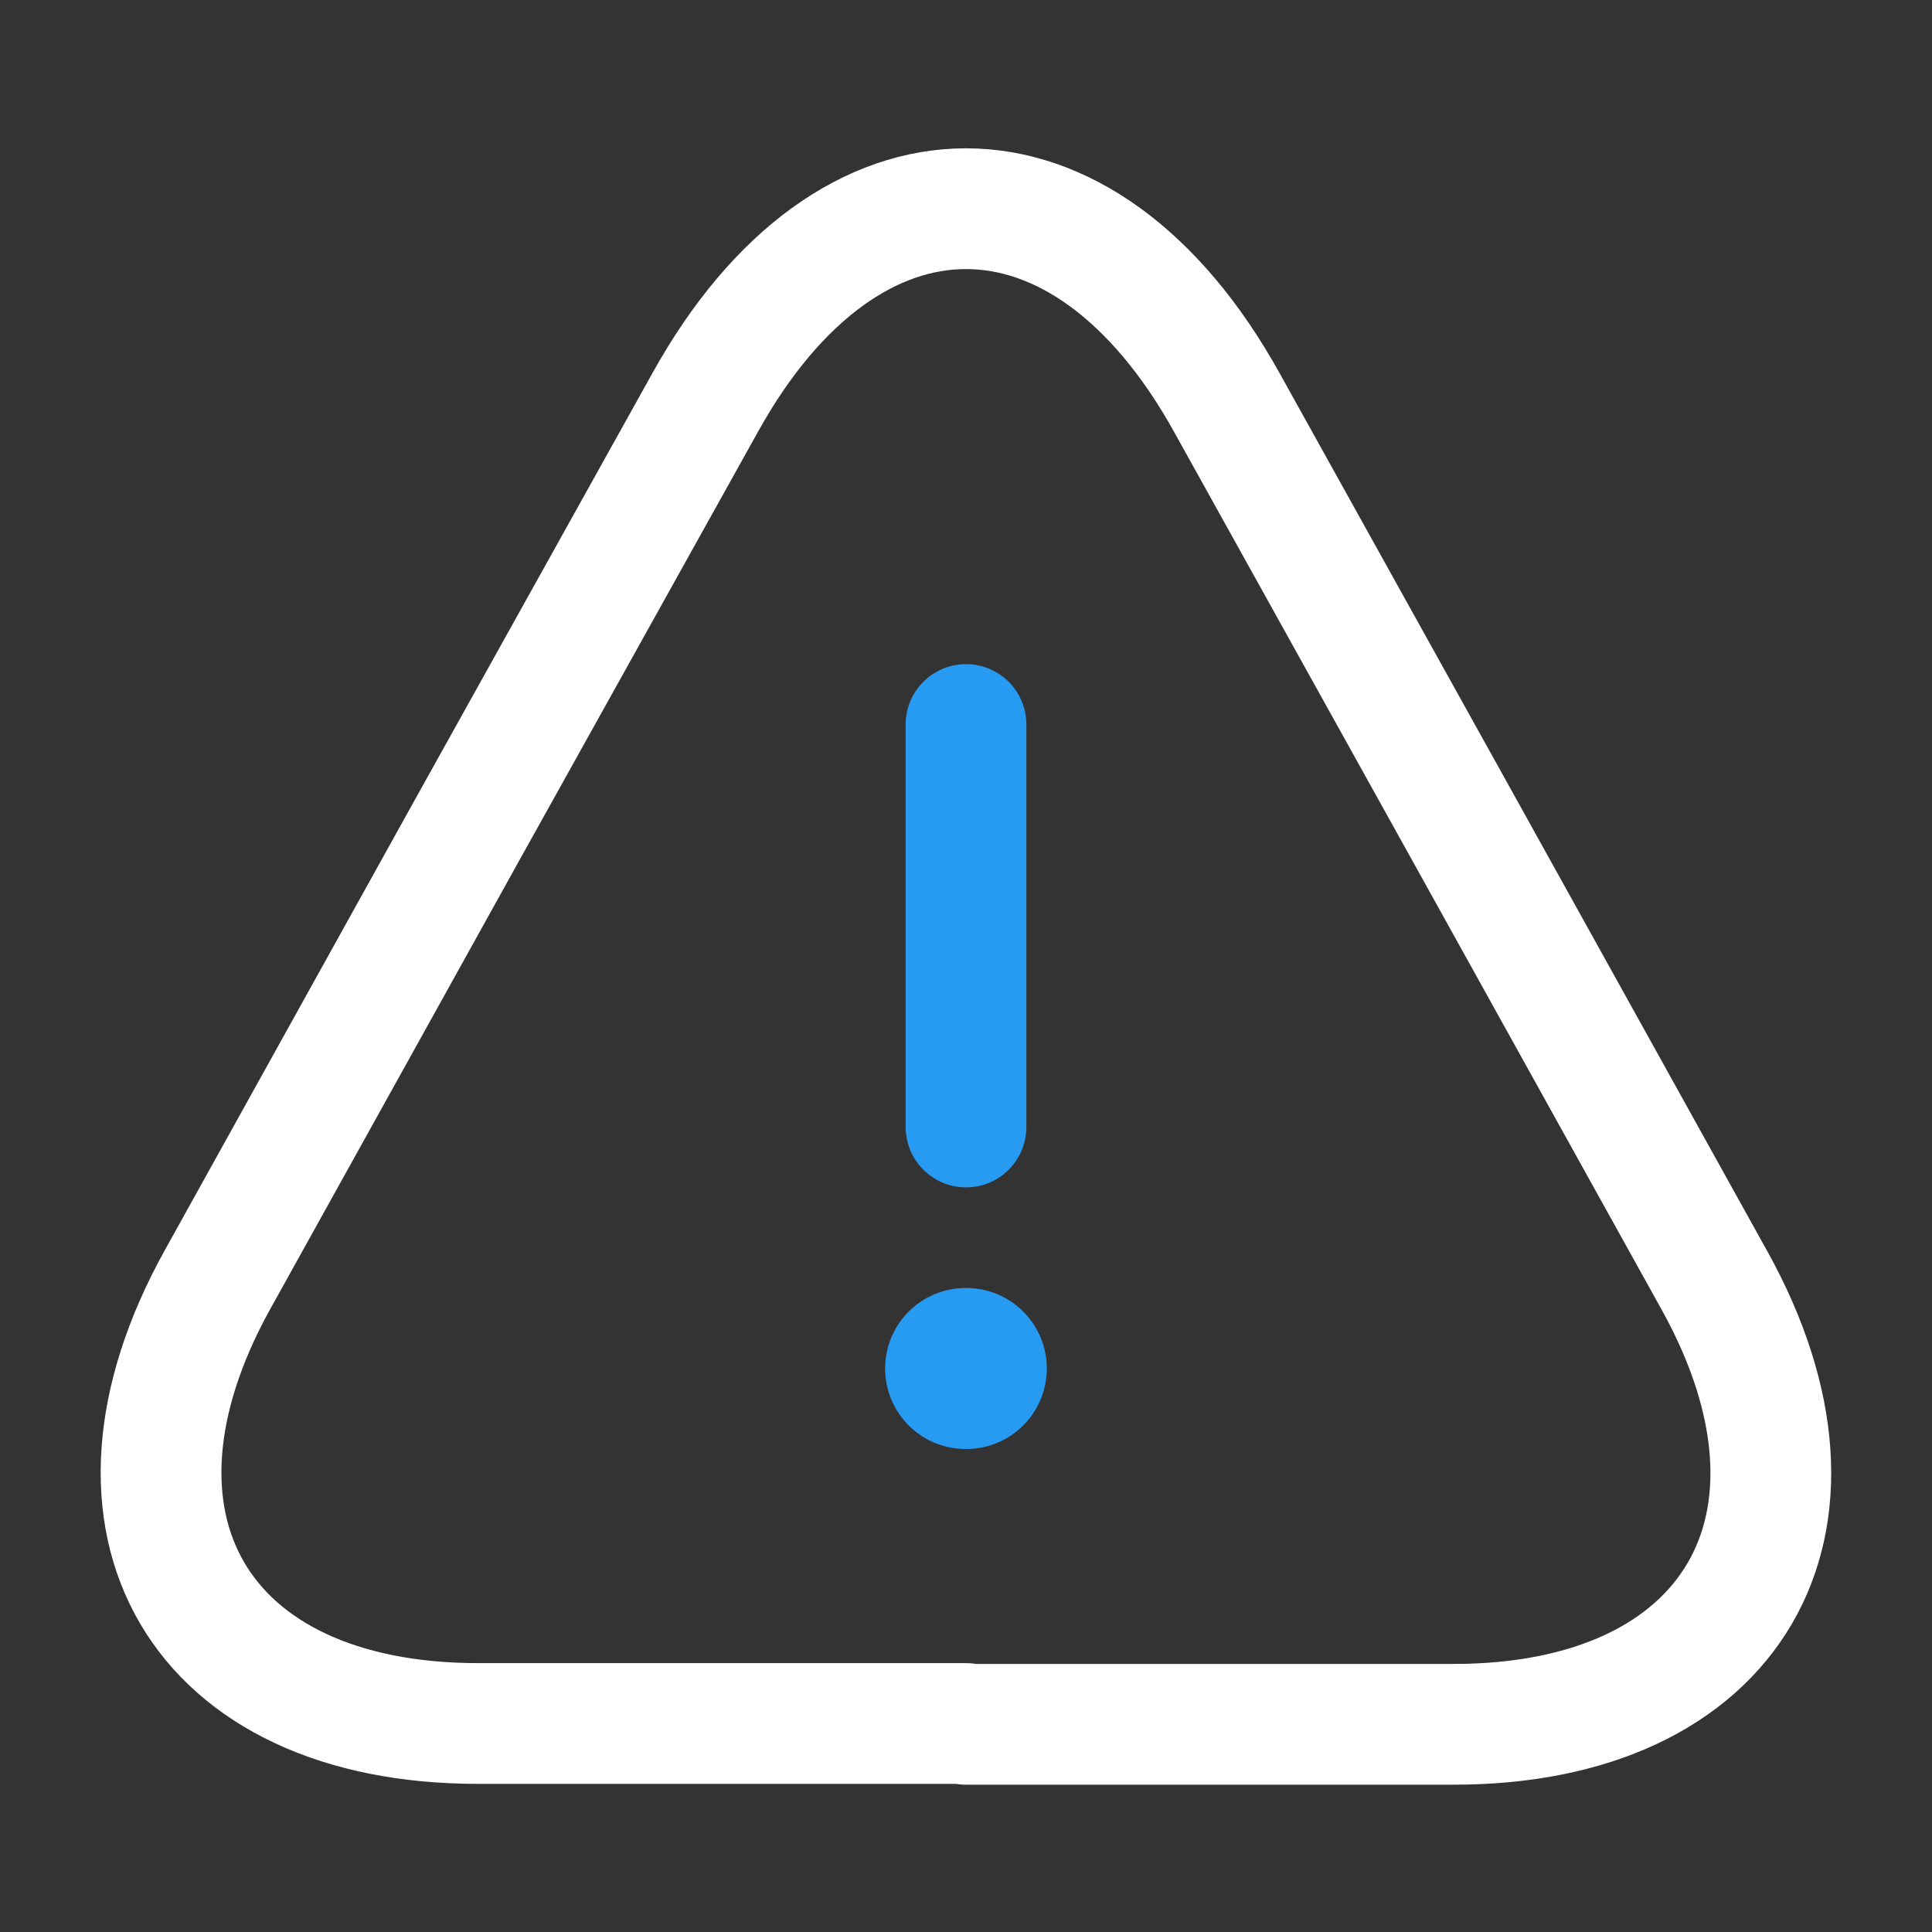 <svg width="24" height="24" fill="none" xmlns="http://www.w3.org/2000/svg"><rect width="100%" height="100%" fill="#333333" stroke="none"/><path d="M12 9v5" stroke="#279AF1" stroke-width="1.5" stroke-linecap="round" stroke-linejoin="round"/><path d="M12 21.41H5.94c-3.47 0-4.92-2.48-3.24-5.51l3.12-5.62L8.76 5c1.78-3.21 4.7-3.21 6.48 0l2.94 5.29 3.12 5.62c1.68 3.03.22 5.51-3.24 5.51H12v-.01z" stroke="#fff" stroke-width="1.5" stroke-linecap="round" stroke-linejoin="round"/><path d="M11.995 17h.009" stroke="#279AF1" stroke-width="2" stroke-linecap="round" stroke-linejoin="round"/></svg>